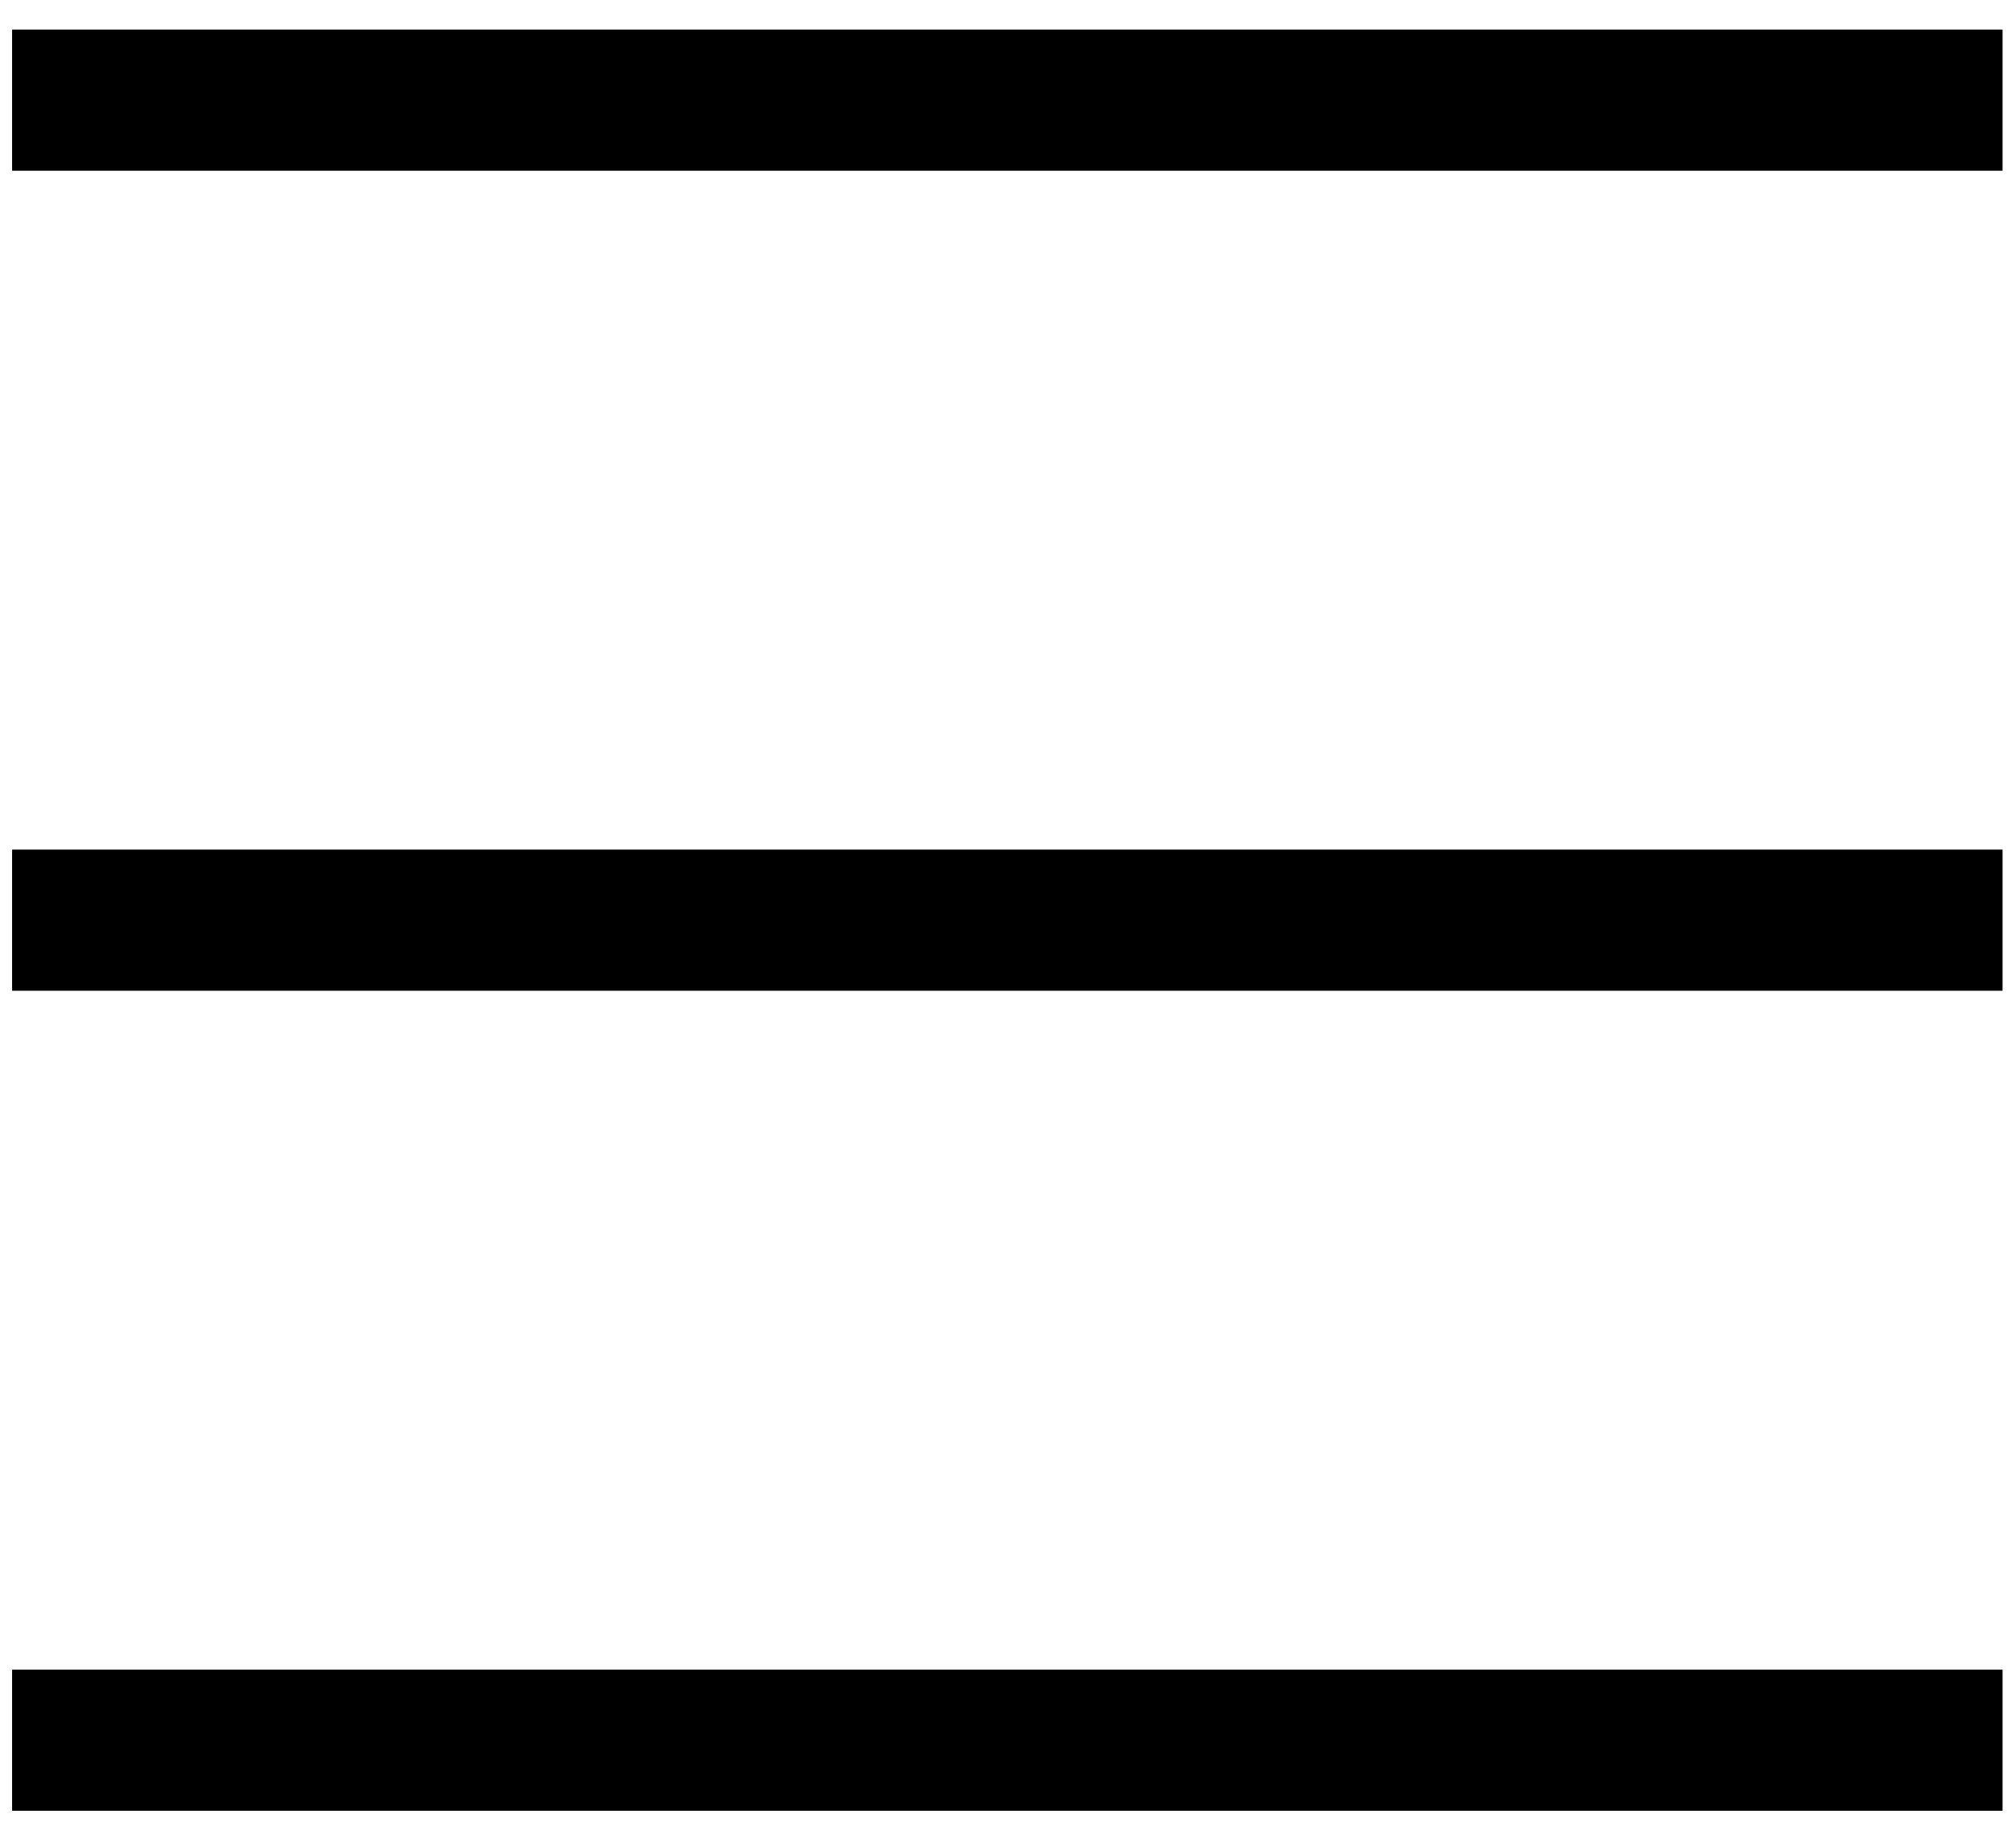<?xml version="1.0" encoding="utf-8"?>
<!-- Generator: Adobe Illustrator 25.0.0, SVG Export Plug-In . SVG Version: 6.00 Build 0)  -->
<svg version="1.1" id="Layer_1" xmlns="http://www.w3.org/2000/svg" xmlns:xlink="http://www.w3.org/1999/xlink" x="0px" y="0px"
	 viewBox="0 0 150 136.8" style="enable-background:new 0 0 150 136.8;" xml:space="preserve">
<g>
	<rect x="0.9" y="2.2" width="148.1" height="10.5"/>
	<rect x="0.9" y="63.2" width="148.1" height="10.5"/>
	<rect x="0.9" y="124.2" width="148.1" height="10.5"/>
</g>
</svg>
